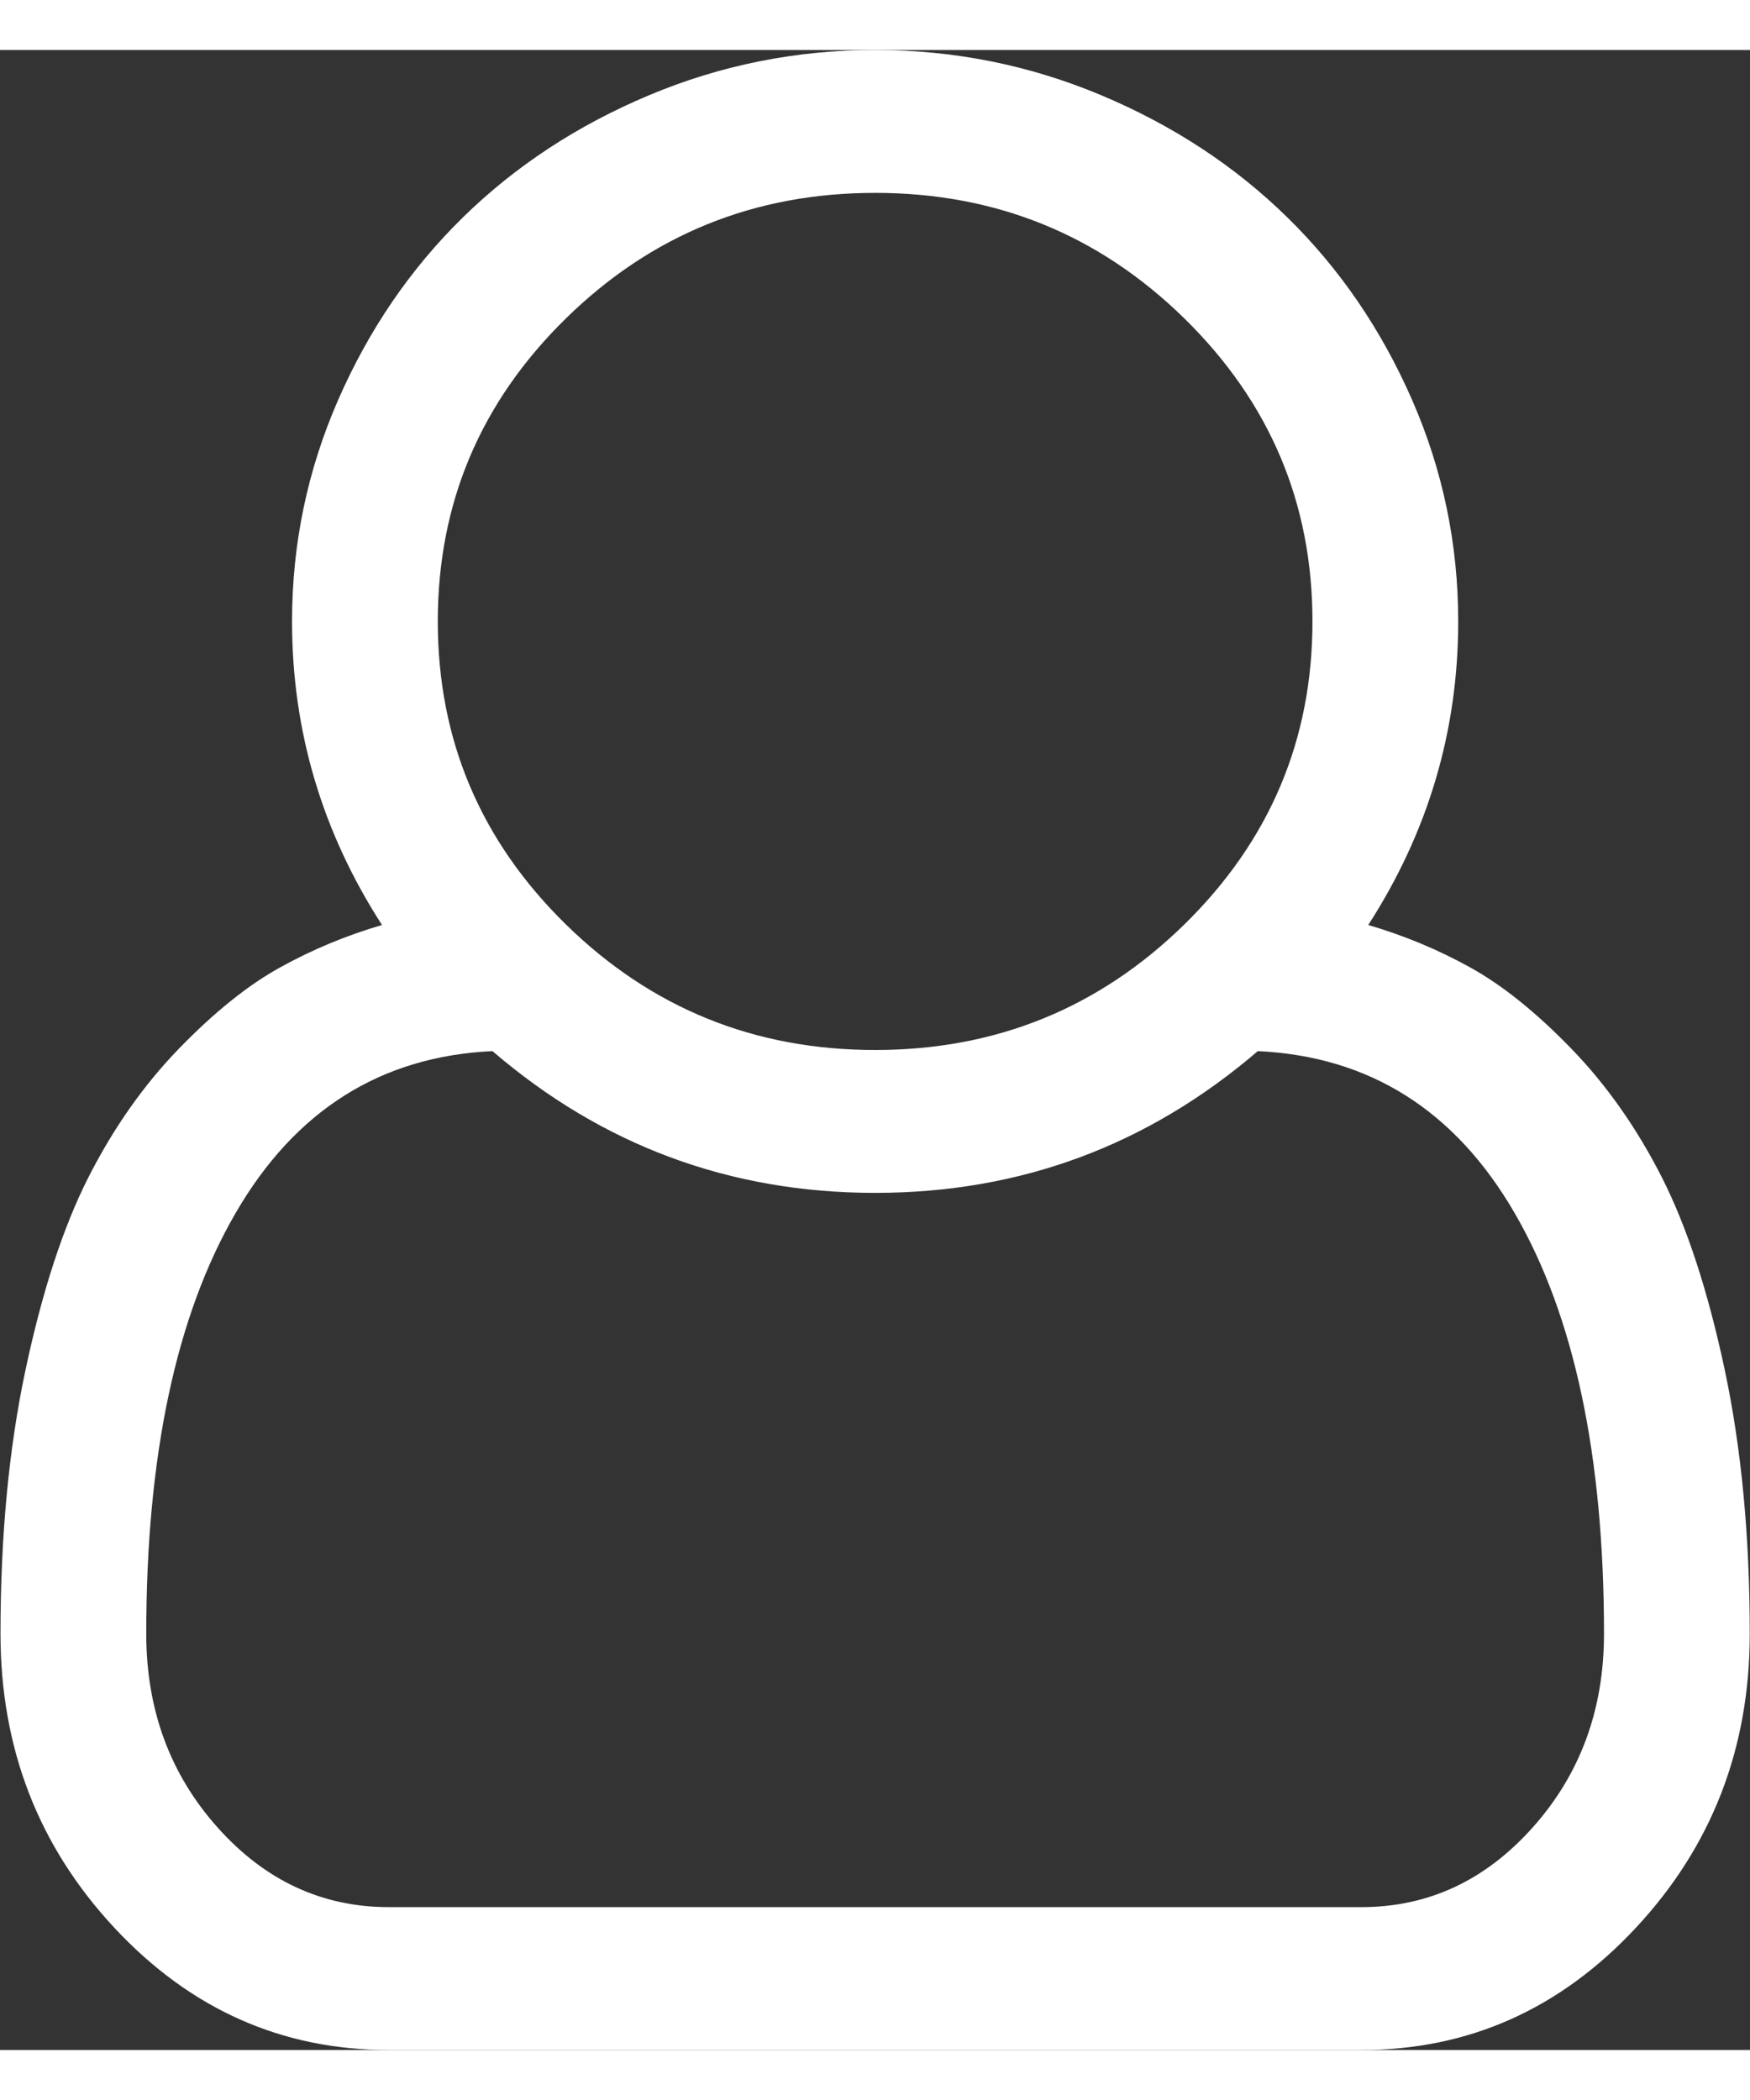 <svg width="30" height="36" viewBox="0 0 42 48" fill="none" xmlns="http://www.w3.org/2000/svg">
<rect x="0" y="0" width="42" height="48" fill="#333333" stroke="none"/>
<g clip-path="url(#clip0_638_38)">
<g clip-path="url(#clip1_638_38)">
<path d="M32.838 21C33.694 21.25 34.51 21.589 35.284 22.018C36.059 22.446 36.869 23.098 37.717 23.973C38.564 24.848 39.288 25.88 39.89 27.067C40.491 28.255 40.992 29.79 41.393 31.674C41.794 33.558 41.994 35.67 41.994 38.009C41.994 40.759 41.083 43.112 39.261 45.067C37.439 47.022 35.243 48 32.674 48H9.332C6.763 48 4.567 47.022 2.745 45.067C0.923 43.112 0.012 40.759 0.012 38.009C0.012 35.67 0.212 33.558 0.613 31.674C1.014 29.79 1.515 28.255 2.116 27.067C2.718 25.88 3.442 24.848 4.289 23.973C5.137 23.098 5.947 22.446 6.722 22.018C7.496 21.589 8.312 21.25 9.168 21C7.729 18.768 7.009 16.339 7.009 13.714C7.009 11.857 7.378 10.085 8.116 8.397C8.854 6.71 9.851 5.25 11.109 4.018C12.366 2.786 13.856 1.808 15.578 1.085C17.299 0.362 19.108 0 21.003 0C22.898 0 24.706 0.362 26.428 1.085C28.15 1.808 29.64 2.786 30.897 4.018C32.155 5.25 33.152 6.71 33.89 8.397C34.628 10.085 34.997 11.857 34.997 13.714C34.997 16.339 34.277 18.768 32.838 21ZM21.003 3.429C18.106 3.429 15.632 4.433 13.582 6.442C11.532 8.451 10.507 10.875 10.507 13.714C10.507 16.554 11.532 18.978 13.582 20.987C15.632 22.995 18.106 24 21.003 24C23.9 24 26.374 22.995 28.424 20.987C30.474 18.978 31.499 16.554 31.499 13.714C31.499 10.875 30.474 8.451 28.424 6.442C26.374 4.433 23.9 3.429 21.003 3.429ZM32.674 44.571C34.277 44.571 35.649 43.933 36.787 42.656C37.926 41.38 38.496 39.83 38.496 38.009C38.496 33.741 37.781 30.375 36.35 27.911C34.92 25.446 32.865 24.152 30.187 24.027C27.544 26.295 24.483 27.429 21.003 27.429C17.523 27.429 14.461 26.295 11.819 24.027C9.141 24.152 7.086 25.446 5.656 27.911C4.225 30.375 3.51 33.741 3.51 38.009C3.51 39.83 4.08 41.38 5.219 42.656C6.357 43.933 7.729 44.571 9.332 44.571H32.674Z" fill="white"/>
</g>
</g>
<defs>
<clipPath id="clip0_638_38">
<rect width="42" height="48" fill="white"/>
</clipPath>
<clipPath id="clip1_638_38">
<rect width="42" height="48" fill="white"/>
</clipPath>
</defs>
</svg>
